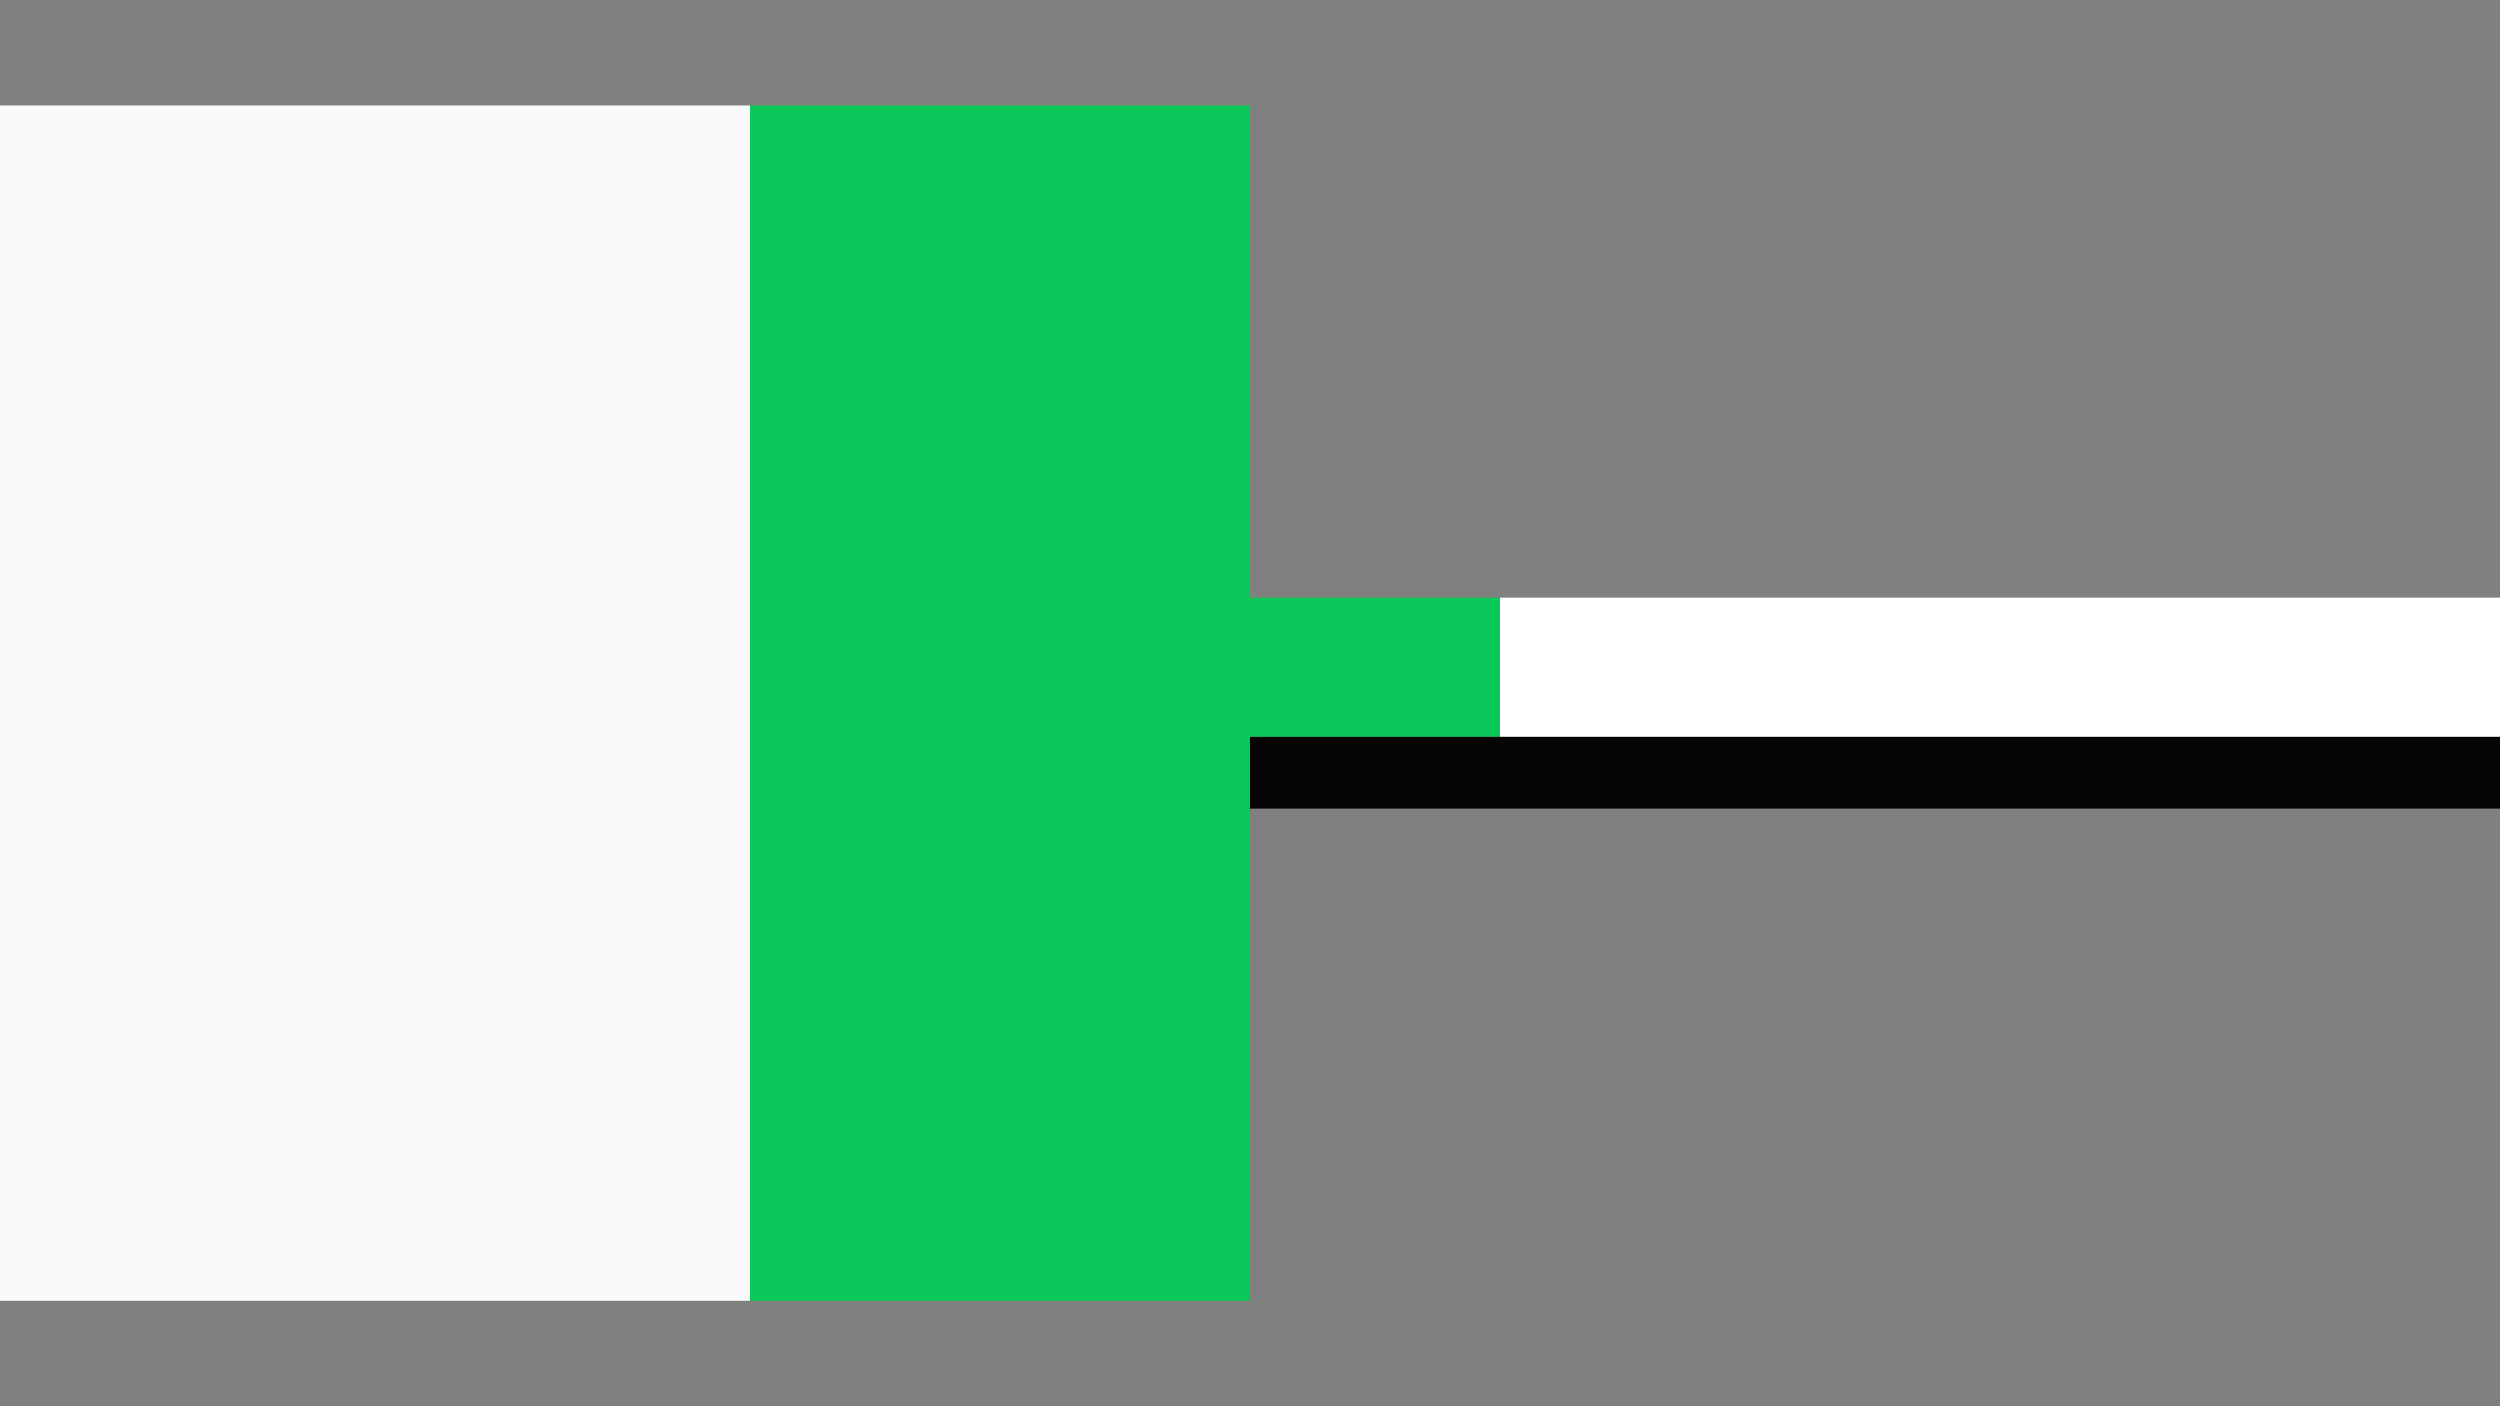 <?xml version="1.0" encoding="utf-8" ?>
<svg xmlns="http://www.w3.org/2000/svg" xmlns:ev="http://www.w3.org/2001/xml-events" xmlns:xlink="http://www.w3.org/1999/xlink" baseProfile="full" height="1080" version="1.1" width="1920">
  <rect width="100%" height="100%" fill="#808080" stroke="none"/>
  <defs/>
  <svg height="100%" width="100%" x="0%" y="0%">
    <defs/>
    <svg height="85.0%" width="100.0%" x="-50.0%" y="7.5%">
      <defs/>
      <rect fill="rgb(220, 220, 220)" height="100.0%" width="15.0%" x="0.0%" y="0.0%"/>
      <rect fill="rgb(250, 250, 250)" height="100.0%" width="65.0%" x="15.0%" y="0.0%"/>
      <rect fill="rgb(10, 200, 90)" height="100.0%" width="20.0%" x="80.0%" y="0.0%"/>
    </svg>
    <svg height="15.0%" width="100.0%" x="50.0%" y="42.5%">
      <defs/>
      <svg height="66.0%" width="100.0%" x="0.0%" y="0%">
        <defs/>
        <rect fill="rgb(10, 200, 90)" height="100.0%" width="10.0%" x="0.0%" y="0.0%"/>
        <rect fill="rgb(255, 255, 255)" height="100.0%" width="90.0%" x="10.0%" y="0.0%"/>
      </svg>
      <rect fill="rgb(5, 5, 5)" height="34.0%" width="100.0%" x="0.0%" y="66.0%"/>
    </svg>
  </svg>
</svg>
